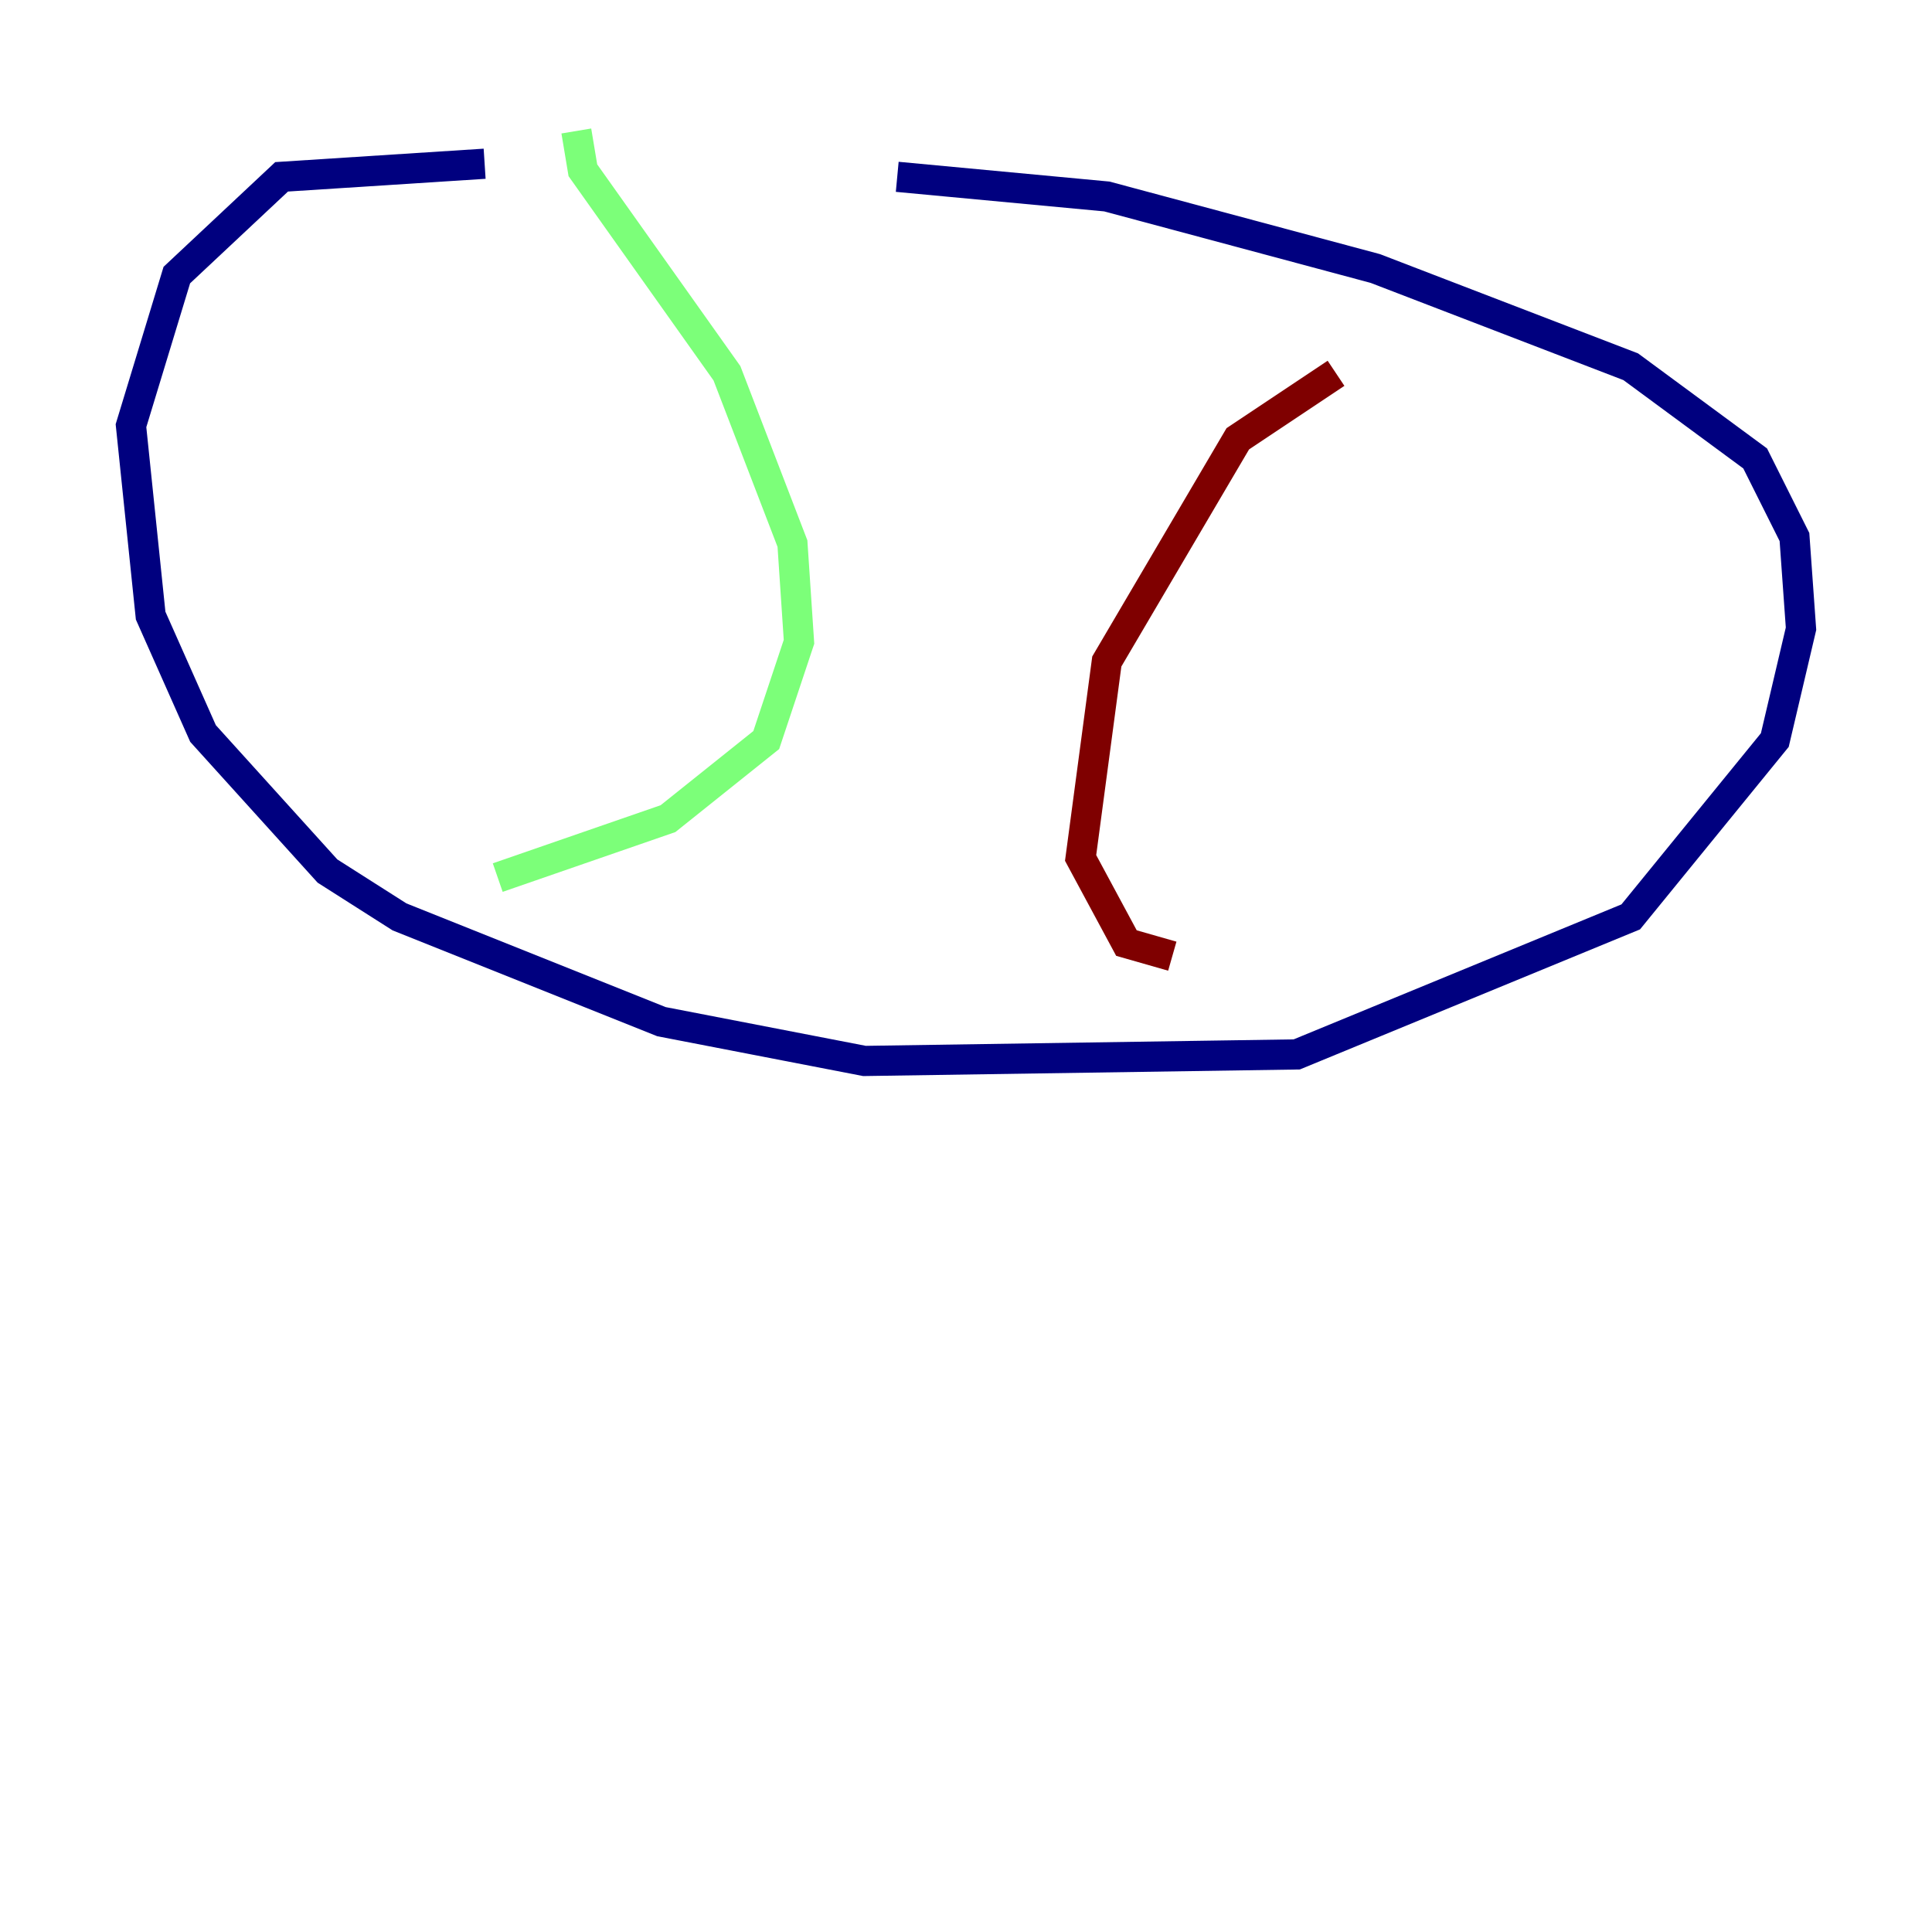 <?xml version="1.0" encoding="utf-8" ?>
<svg baseProfile="tiny" height="128" version="1.2" viewBox="0,0,128,128" width="128" xmlns="http://www.w3.org/2000/svg" xmlns:ev="http://www.w3.org/2001/xml-events" xmlns:xlink="http://www.w3.org/1999/xlink"><defs /><polyline fill="none" points="32.108,10.848 18.658,11.715 11.715,18.224 8.678,28.203 9.98,40.786 13.451,48.597 21.695,57.709 26.468,60.746 43.824,67.688 57.275,70.291 85.912,69.858 108.041,60.746 117.586,49.031 119.322,41.654 118.888,35.58 116.285,30.373 108.041,24.298 91.119,17.79 73.329,13.017 59.444,11.715" stroke="#00007f" stroke-width="2" /><polyline fill="none" points="38.183,8.678 38.617,11.281 48.163,24.732 52.502,36.014 52.936,42.522 50.766,49.031 44.258,54.237 32.976,58.142" stroke="#7cff79" stroke-width="2" /><polyline fill="none" points="88.515,24.732 82.007,29.071 73.329,43.824 71.593,56.841 74.63,62.481 77.668,63.349" stroke="#7f0000" stroke-width="2" /></svg>